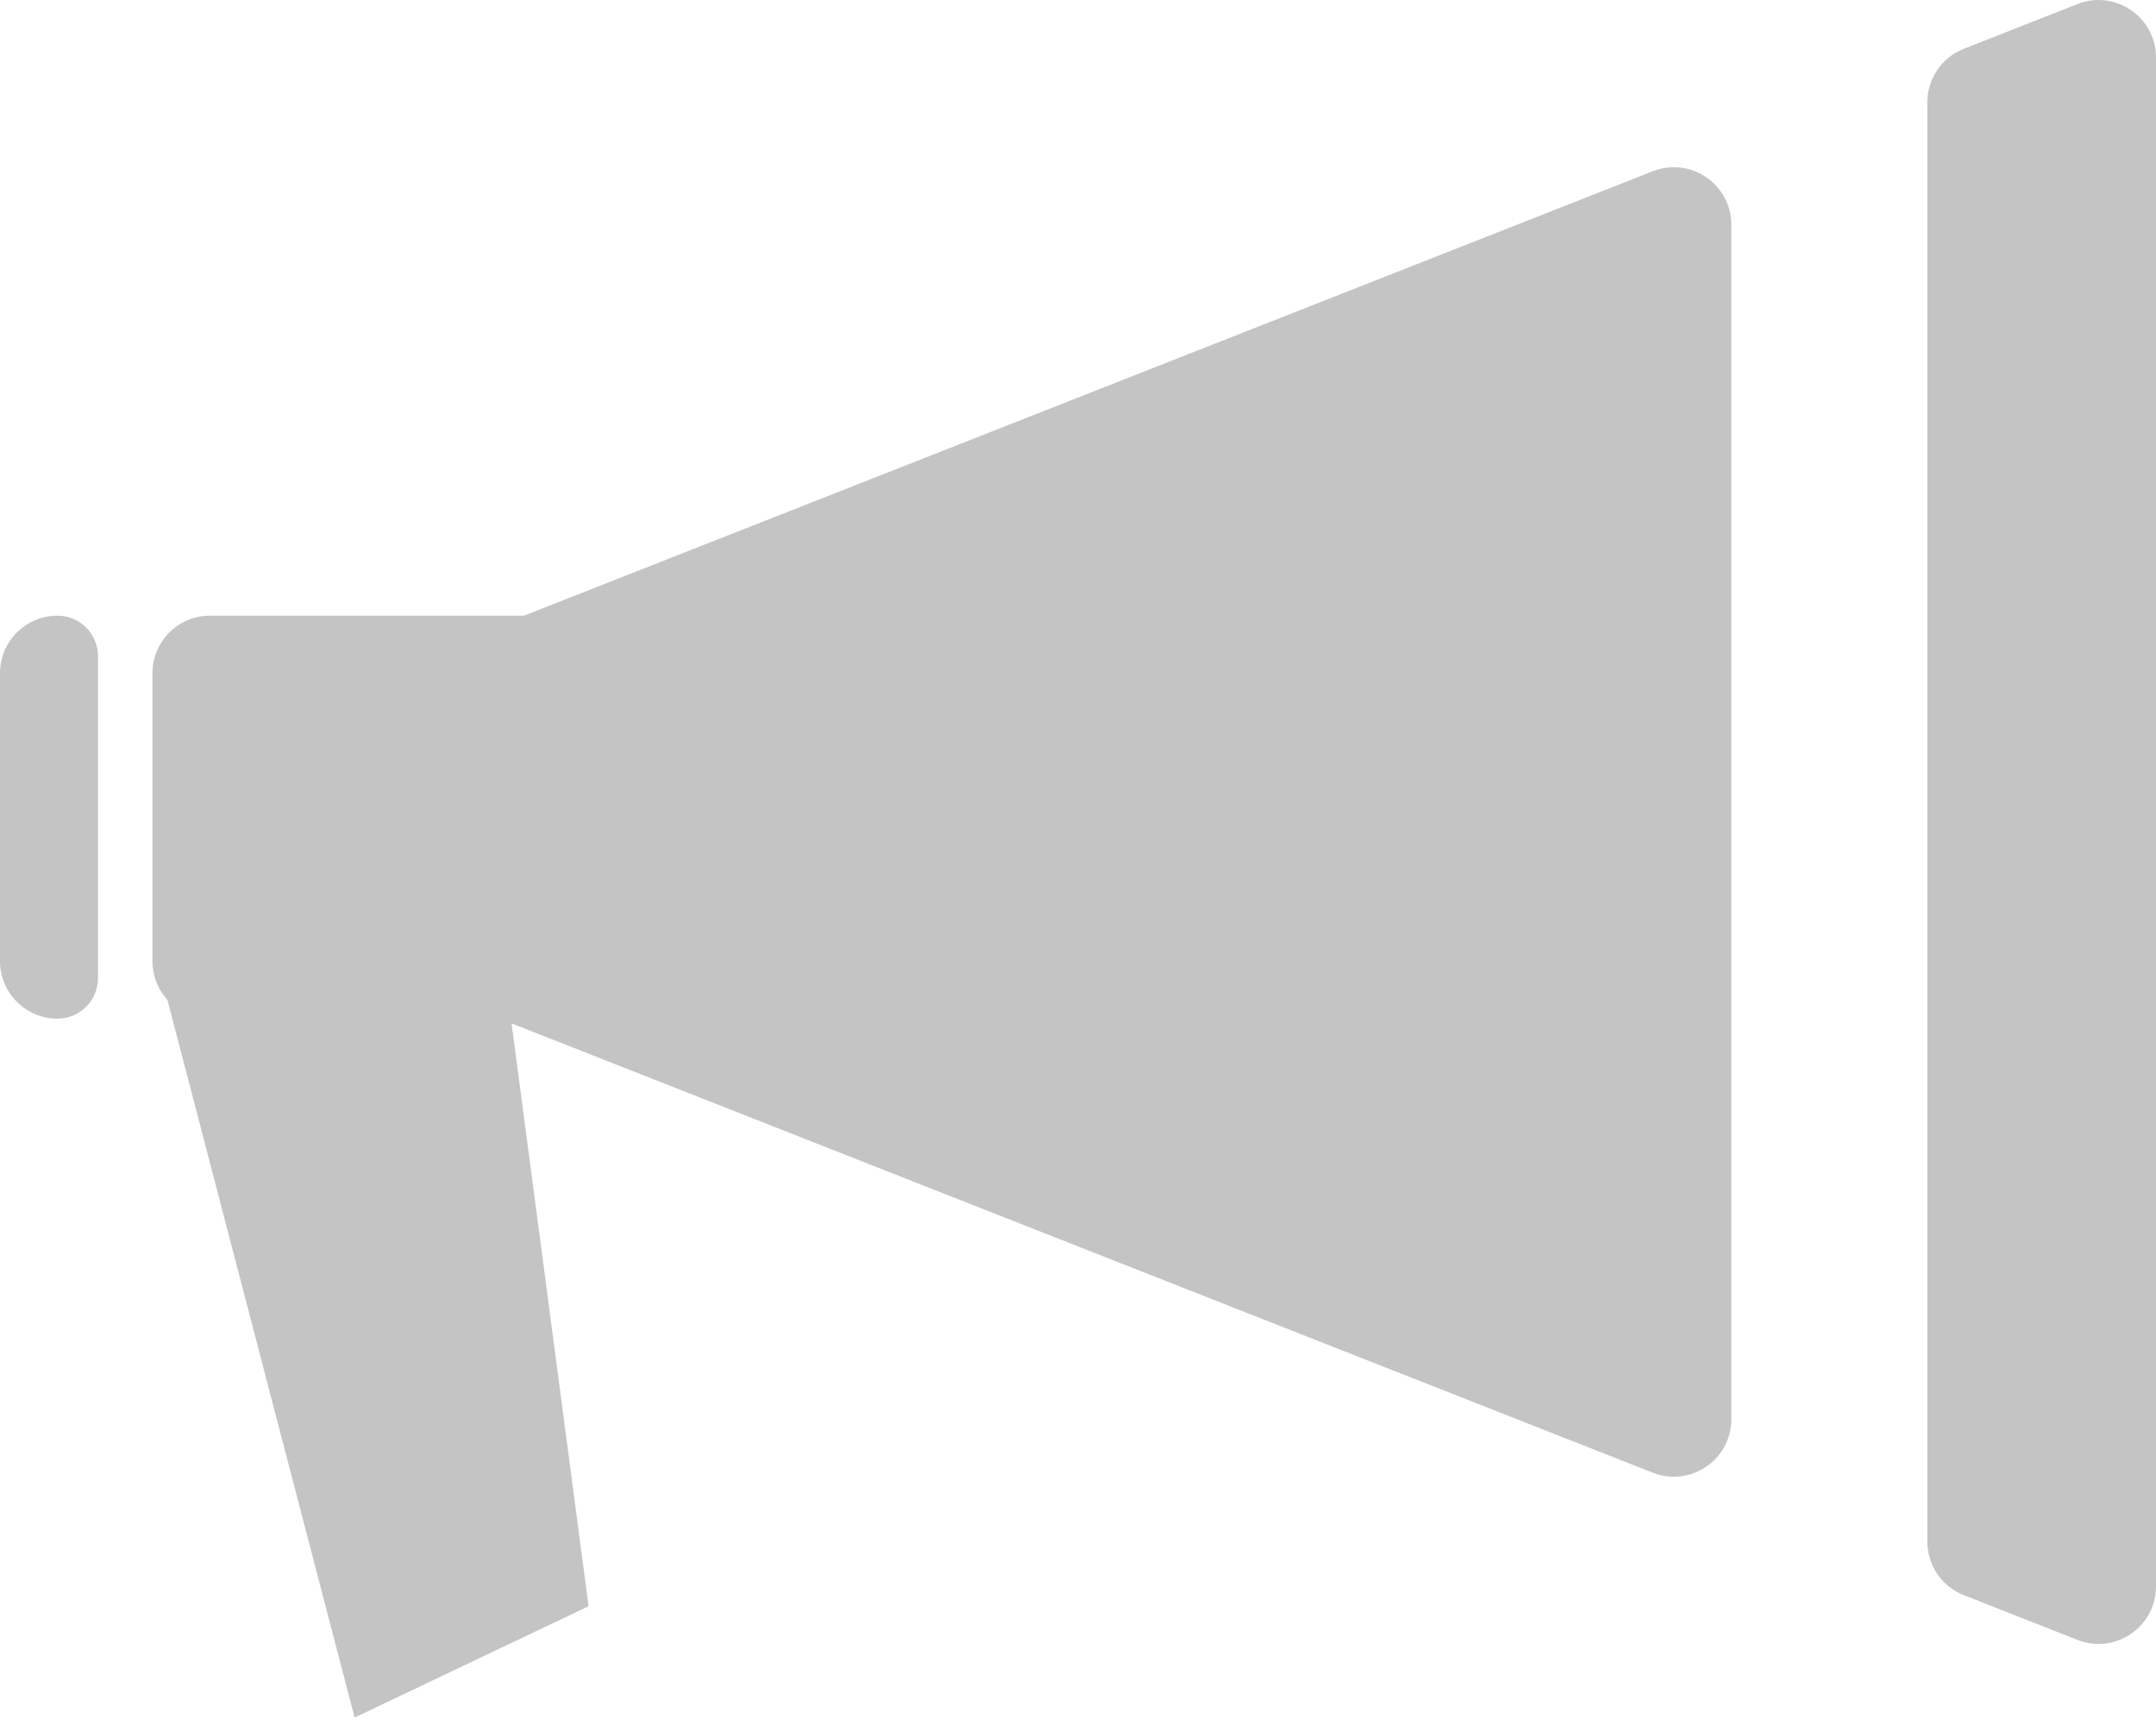 <svg width="300" height="241" viewBox="0 0 300 241" fill="none" xmlns="http://www.w3.org/2000/svg">
<path d="M21.211 131.11L69.697 131.11L81.899 223.461L49.341 238.951L21.211 131.11Z" fill="#C4C4C4"/>
<path fill-rule="evenodd" clip-rule="evenodd" d="M13.636 91.291C13.636 88.178 11.113 85.655 8 85.655C3.582 85.655 0 89.237 0 93.655V133.716C0 138.134 3.582 141.716 8 141.716C11.113 141.716 13.636 139.192 13.636 136.079V91.291ZM21.212 133.716C21.212 138.134 24.794 141.716 29.212 141.716H84.424C88.843 141.716 92.424 138.134 92.424 133.716V93.655C92.424 89.237 88.843 85.655 84.424 85.655H29.212C24.794 85.655 21.212 89.237 21.212 93.655V133.716Z" fill="#C4C4C4"/>
<path fill-rule="evenodd" clip-rule="evenodd" d="M56.061 97.736C56.061 94.448 58.072 91.496 61.13 90.292L229.979 23.825C235.228 21.759 240.909 25.628 240.909 31.269V197.442C240.909 203.083 235.228 206.952 229.979 204.886L61.13 138.419C58.072 137.215 56.061 134.262 56.061 130.975V97.736ZM6.061 114.355C6.061 113.21 4.907 112.424 3.841 112.844C2.468 113.384 2.468 115.327 3.841 115.867C4.907 116.287 6.061 115.501 6.061 114.355ZM300 220.703C300 226.344 294.319 230.213 289.07 228.147L273.252 221.92C270.193 220.716 268.182 217.764 268.182 214.476V14.235C268.182 10.947 270.193 7.995 273.252 6.79L289.07 0.564C294.319 -1.503 300 2.367 300 8.008L300 220.703Z" fill="#C4C4C4"/>
</svg>
